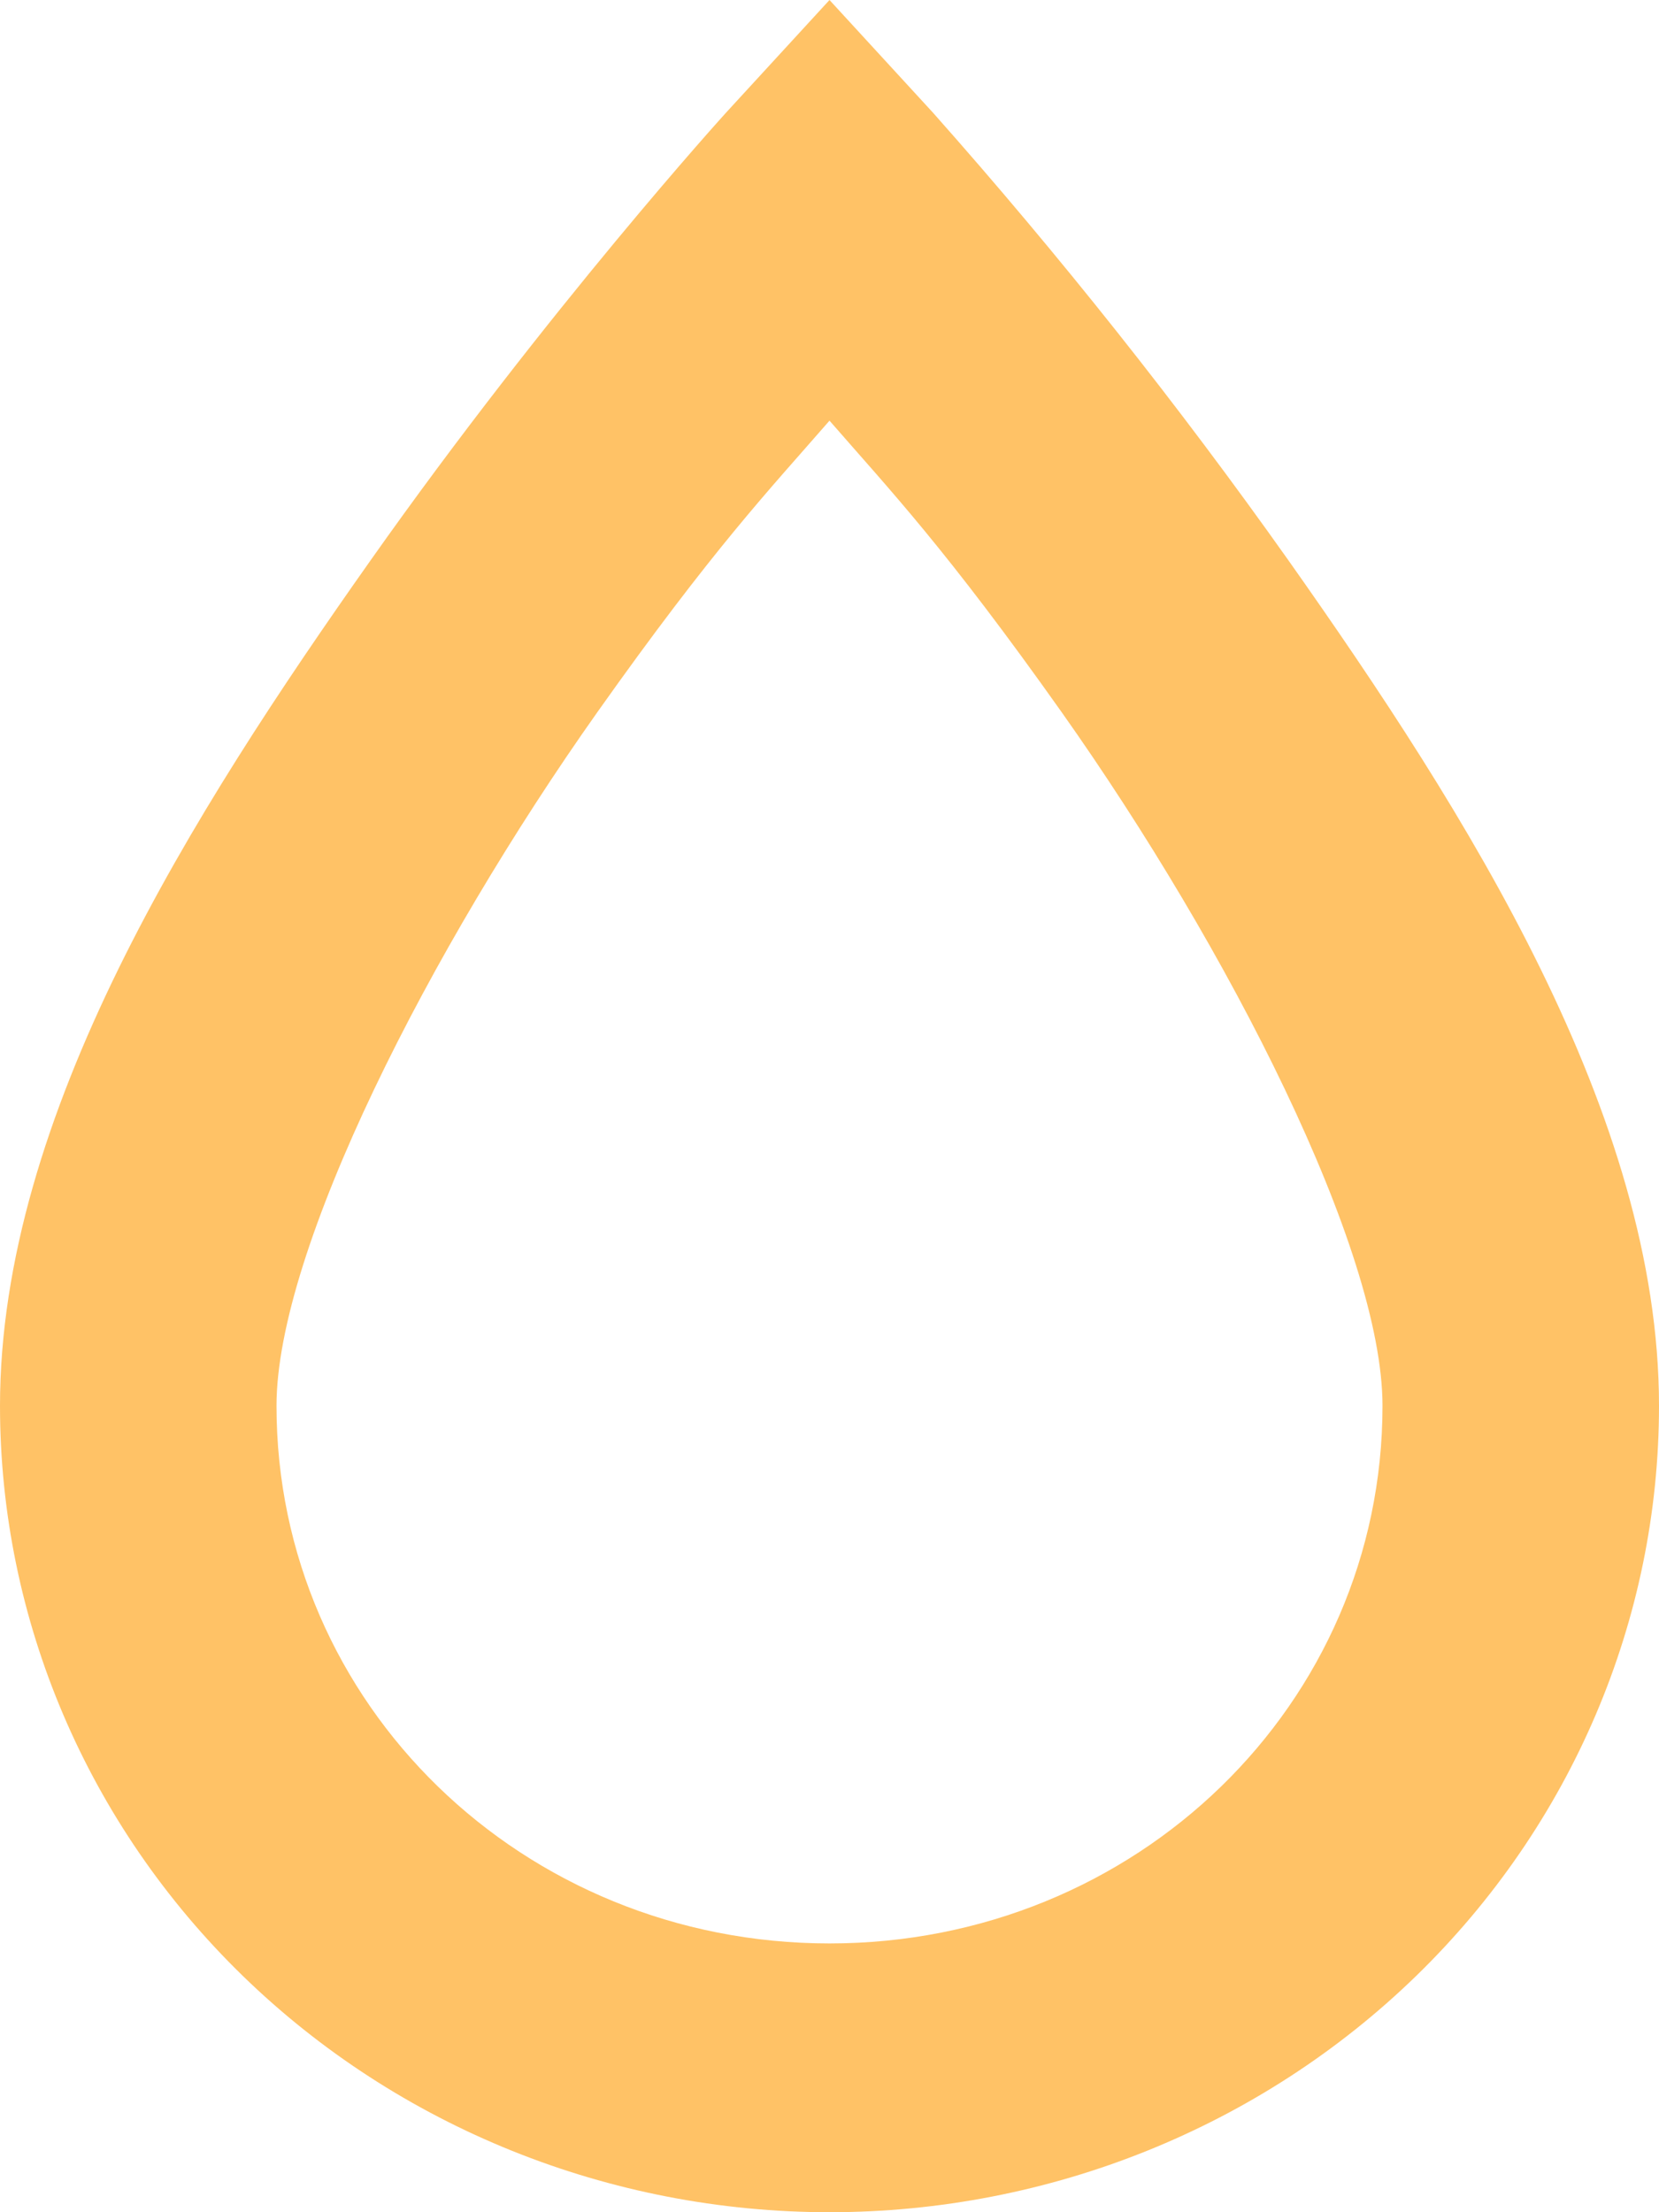 <svg width="45" height="60" viewBox="0 0 45 60" fill="none" xmlns="http://www.w3.org/2000/svg">
<path id="Vector" d="M22.5 0L19.688 3.062C19.688 3.062 14.887 8.348 10.05 15.2C5.213 22.053 0 30.255 0 38.129C0 43.929 2.371 49.492 6.59 53.594C10.81 57.696 16.533 60 22.5 60C28.467 60 34.19 57.696 38.41 53.594C42.63 49.492 45 43.929 45 38.129C45 30.255 39.788 22.053 34.95 15.2C31.966 10.988 28.749 6.935 25.312 3.062L22.5 0ZM22.5 11.409C24.15 13.305 25.65 14.872 28.8 19.32C33.337 25.735 37.5 33.9 37.5 38.129C37.5 46.221 30.825 52.71 22.5 52.71C14.175 52.71 7.5 46.221 7.5 38.129C7.5 33.9 11.662 25.735 16.2 19.32C19.35 14.872 20.85 13.305 22.5 11.409Z" fill="#FFC266"/>
</svg>
